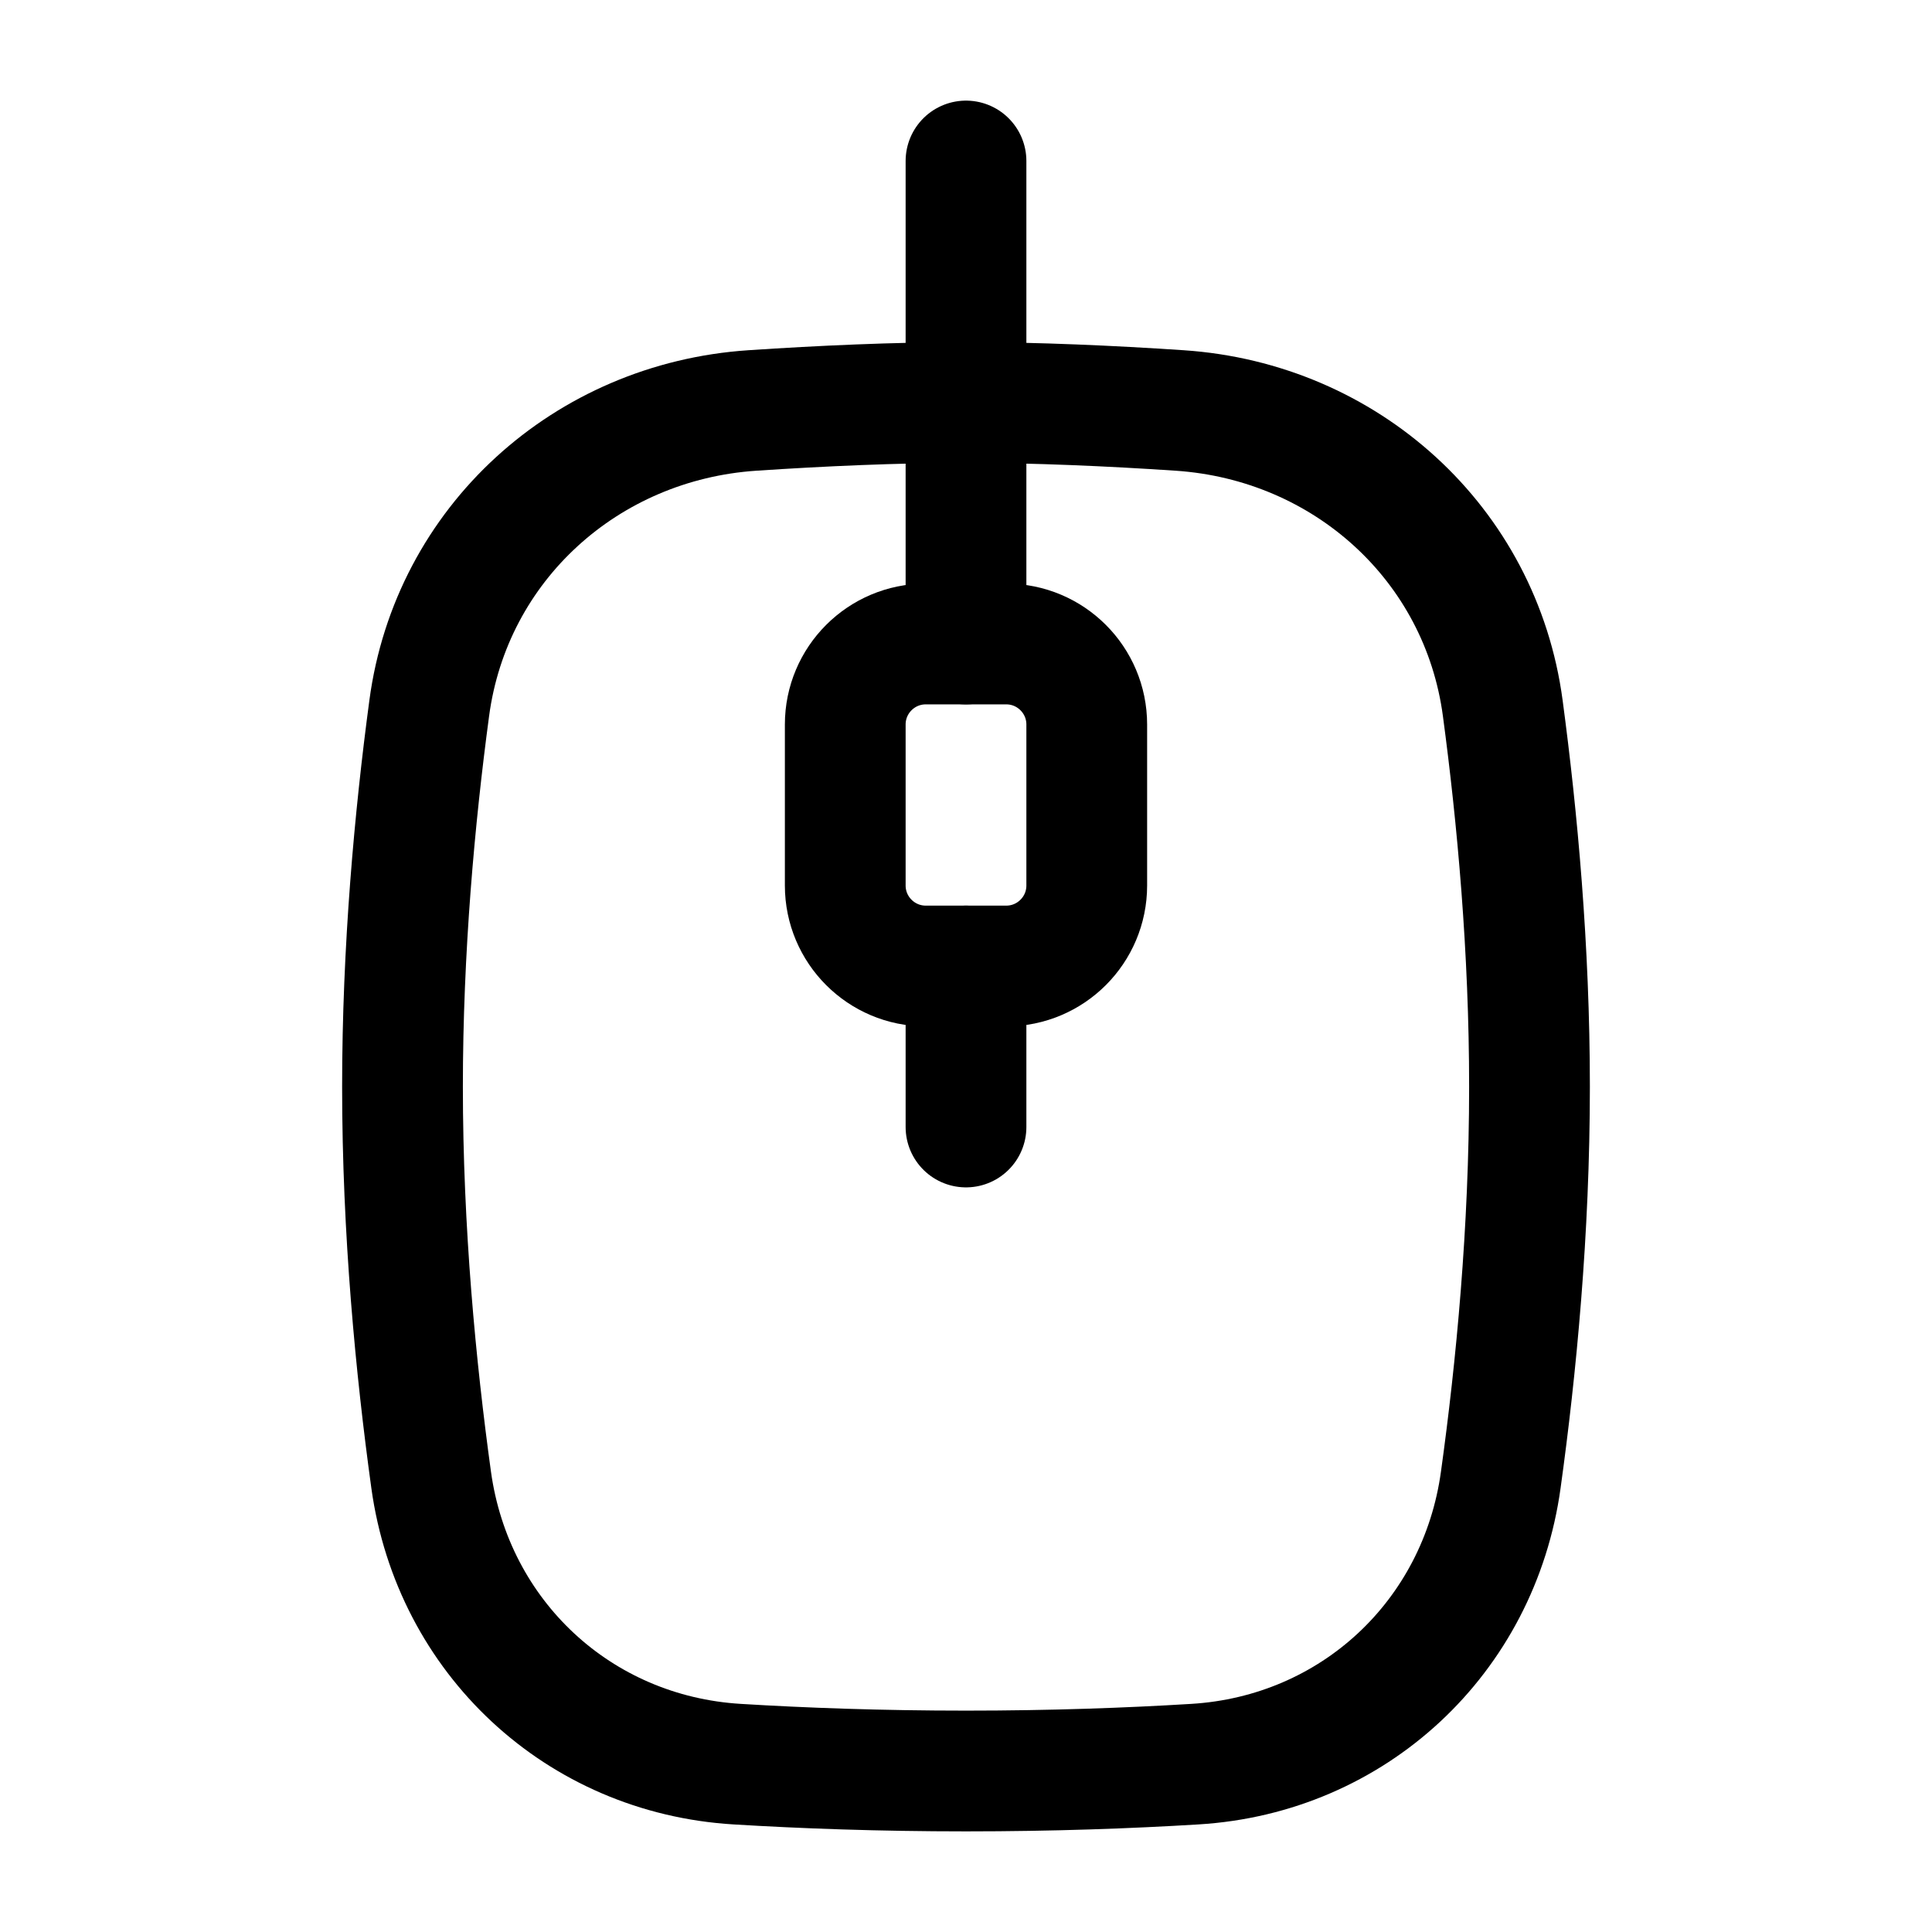 <svg width="24" height="24" viewBox="0 0 24 24" fill="none" xmlns="http://www.w3.org/2000/svg">
    <path d="M12 2V8M12 12V14" stroke="currentColor" stroke-width="1.5" stroke-linecap="round" stroke-linejoin="round"/>
    <path d="M12.5 8H11.5C10.948 8 10.5 8.448 10.5 9V11C10.5 11.552 10.948 12 11.5 12H12.5C13.052 12 13.5 11.552 13.5 11V9C13.5 8.448 13.052 8 12.5 8Z" stroke="currentColor" stroke-width="1.5" stroke-linecap="round" stroke-linejoin="round"/>
    <path d="M5.332 8.798C5.605 6.75 7.284 5.237 9.346 5.099C10.2 5.042 11.123 5 12 5C12.877 5 13.8 5.042 14.654 5.099C16.716 5.237 18.395 6.75 18.668 8.798C18.849 10.149 19 11.79 19 13.5C19 15.288 18.835 17 18.643 18.384C18.373 20.339 16.812 21.796 14.842 21.915C14.024 21.965 13.069 22 12 22C10.931 22 9.976 21.965 9.158 21.915C7.188 21.796 5.627 20.339 5.356 18.384C5.165 17 5 15.288 5 13.5C5 11.79 5.151 10.149 5.332 8.798Z" stroke="currentColor" stroke-width="1.5"/>
</svg>
